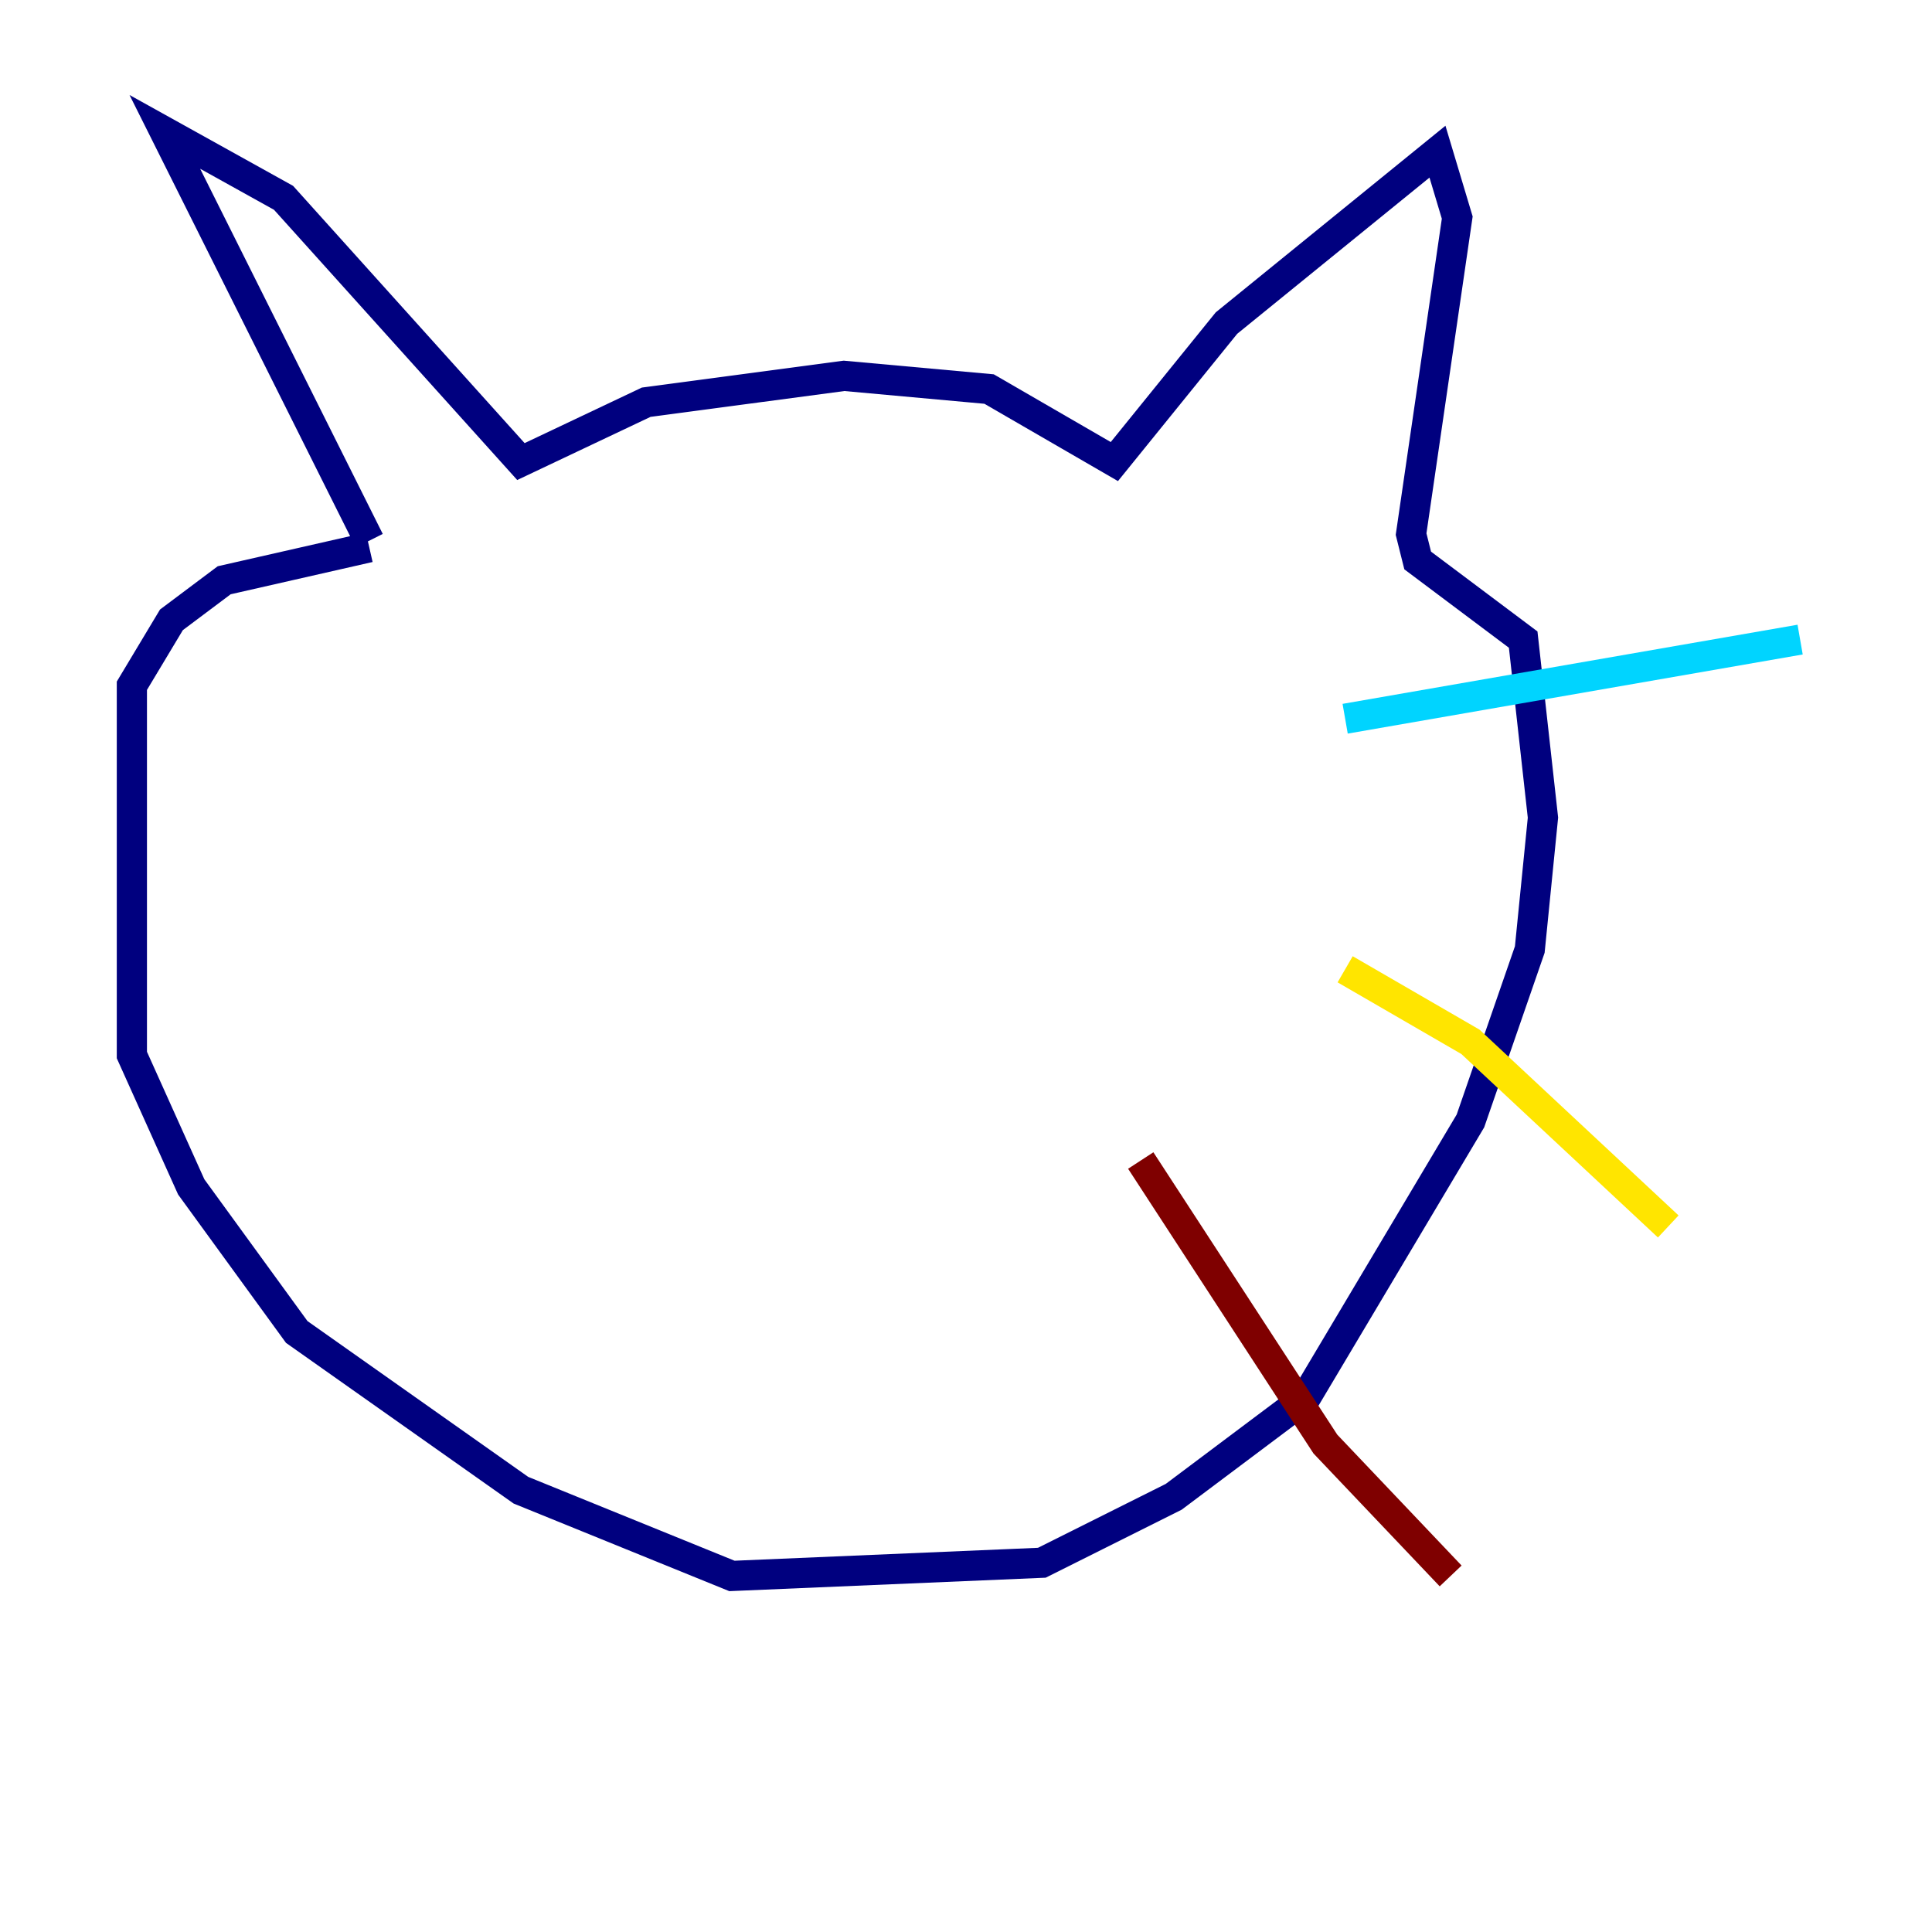 <?xml version="1.0" encoding="utf-8" ?>
<svg baseProfile="tiny" height="128" version="1.2" viewBox="0,0,128,128" width="128" xmlns="http://www.w3.org/2000/svg" xmlns:ev="http://www.w3.org/2001/xml-events" xmlns:xlink="http://www.w3.org/1999/xlink"><defs /><polyline fill="none" points="24.464,35.822 10.921,8.737 18.785,13.106 34.512,30.58 42.812,26.648 55.918,24.901 65.529,25.775 73.829,30.58 81.256,21.406 95.236,10.048 96.546,14.416 93.488,35.386 93.925,37.133 100.915,42.375 102.225,54.171 101.352,62.908 97.42,74.266 86.498,92.614 77.761,99.167 69.024,103.536 48.492,104.41 34.512,98.73 19.659,88.246 12.669,78.635 8.737,69.898 8.737,45.433 11.358,41.065 14.853,38.444 24.464,36.259" stroke="#00007f" stroke-width="2" /><polyline fill="none" points="89.12,47.618 119.263,42.375" stroke="#00d4ff" stroke-width="2" /><polyline fill="none" points="89.12,64.218 97.42,69.024 110.526,81.256" stroke="#ffe500" stroke-width="2" /><polyline fill="none" points="75.577,76.887 87.809,95.672 96.109,104.41" stroke="#7f0000" stroke-width="2" /></svg>